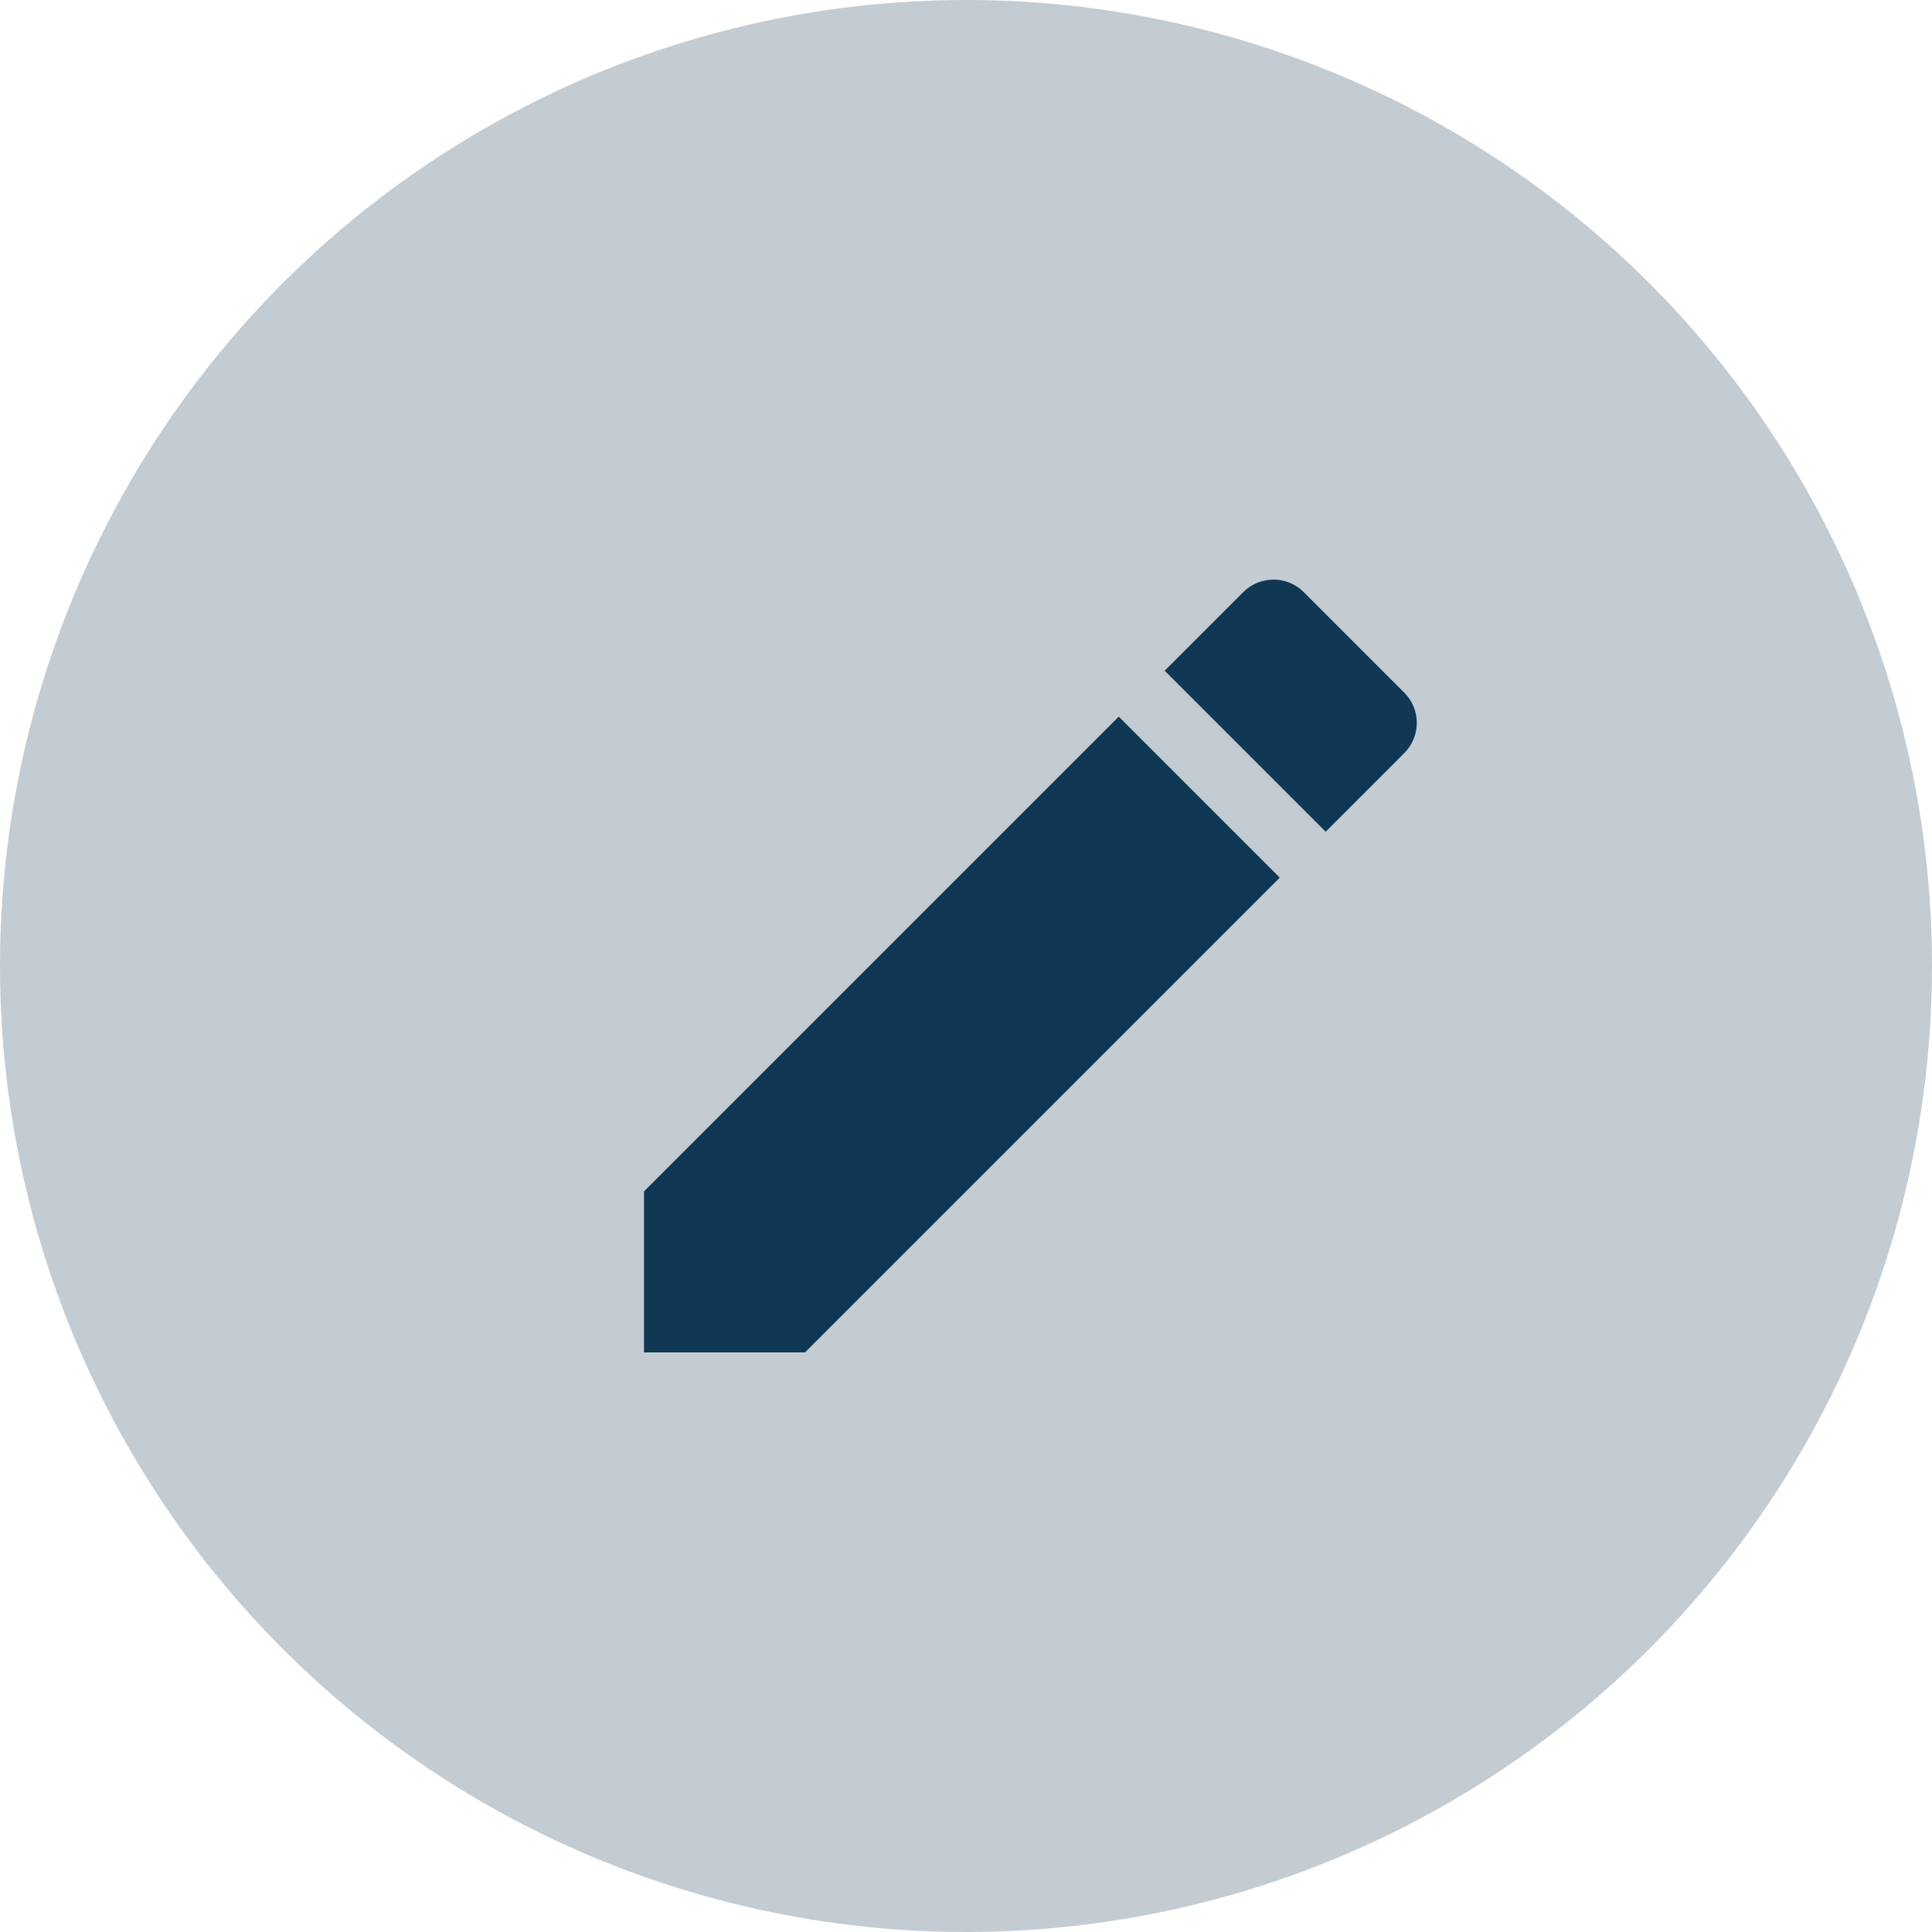 <svg width="30" height="30" viewBox="0 0 30 30" fill="none" xmlns="http://www.w3.org/2000/svg">
<circle cx="15" cy="15" r="15" fill="#103753" fill-opacity="0.25"/>
<path d="M10 18.5V21H12.5L19.872 13.628L17.372 11.128L10 18.5ZM21.805 11.695C22.065 11.435 22.065 11.015 21.805 10.755L20.245 9.195C19.985 8.935 19.565 8.935 19.305 9.195L18.085 10.415L20.585 12.915L21.805 11.695Z" fill="#103753"/>
</svg>
